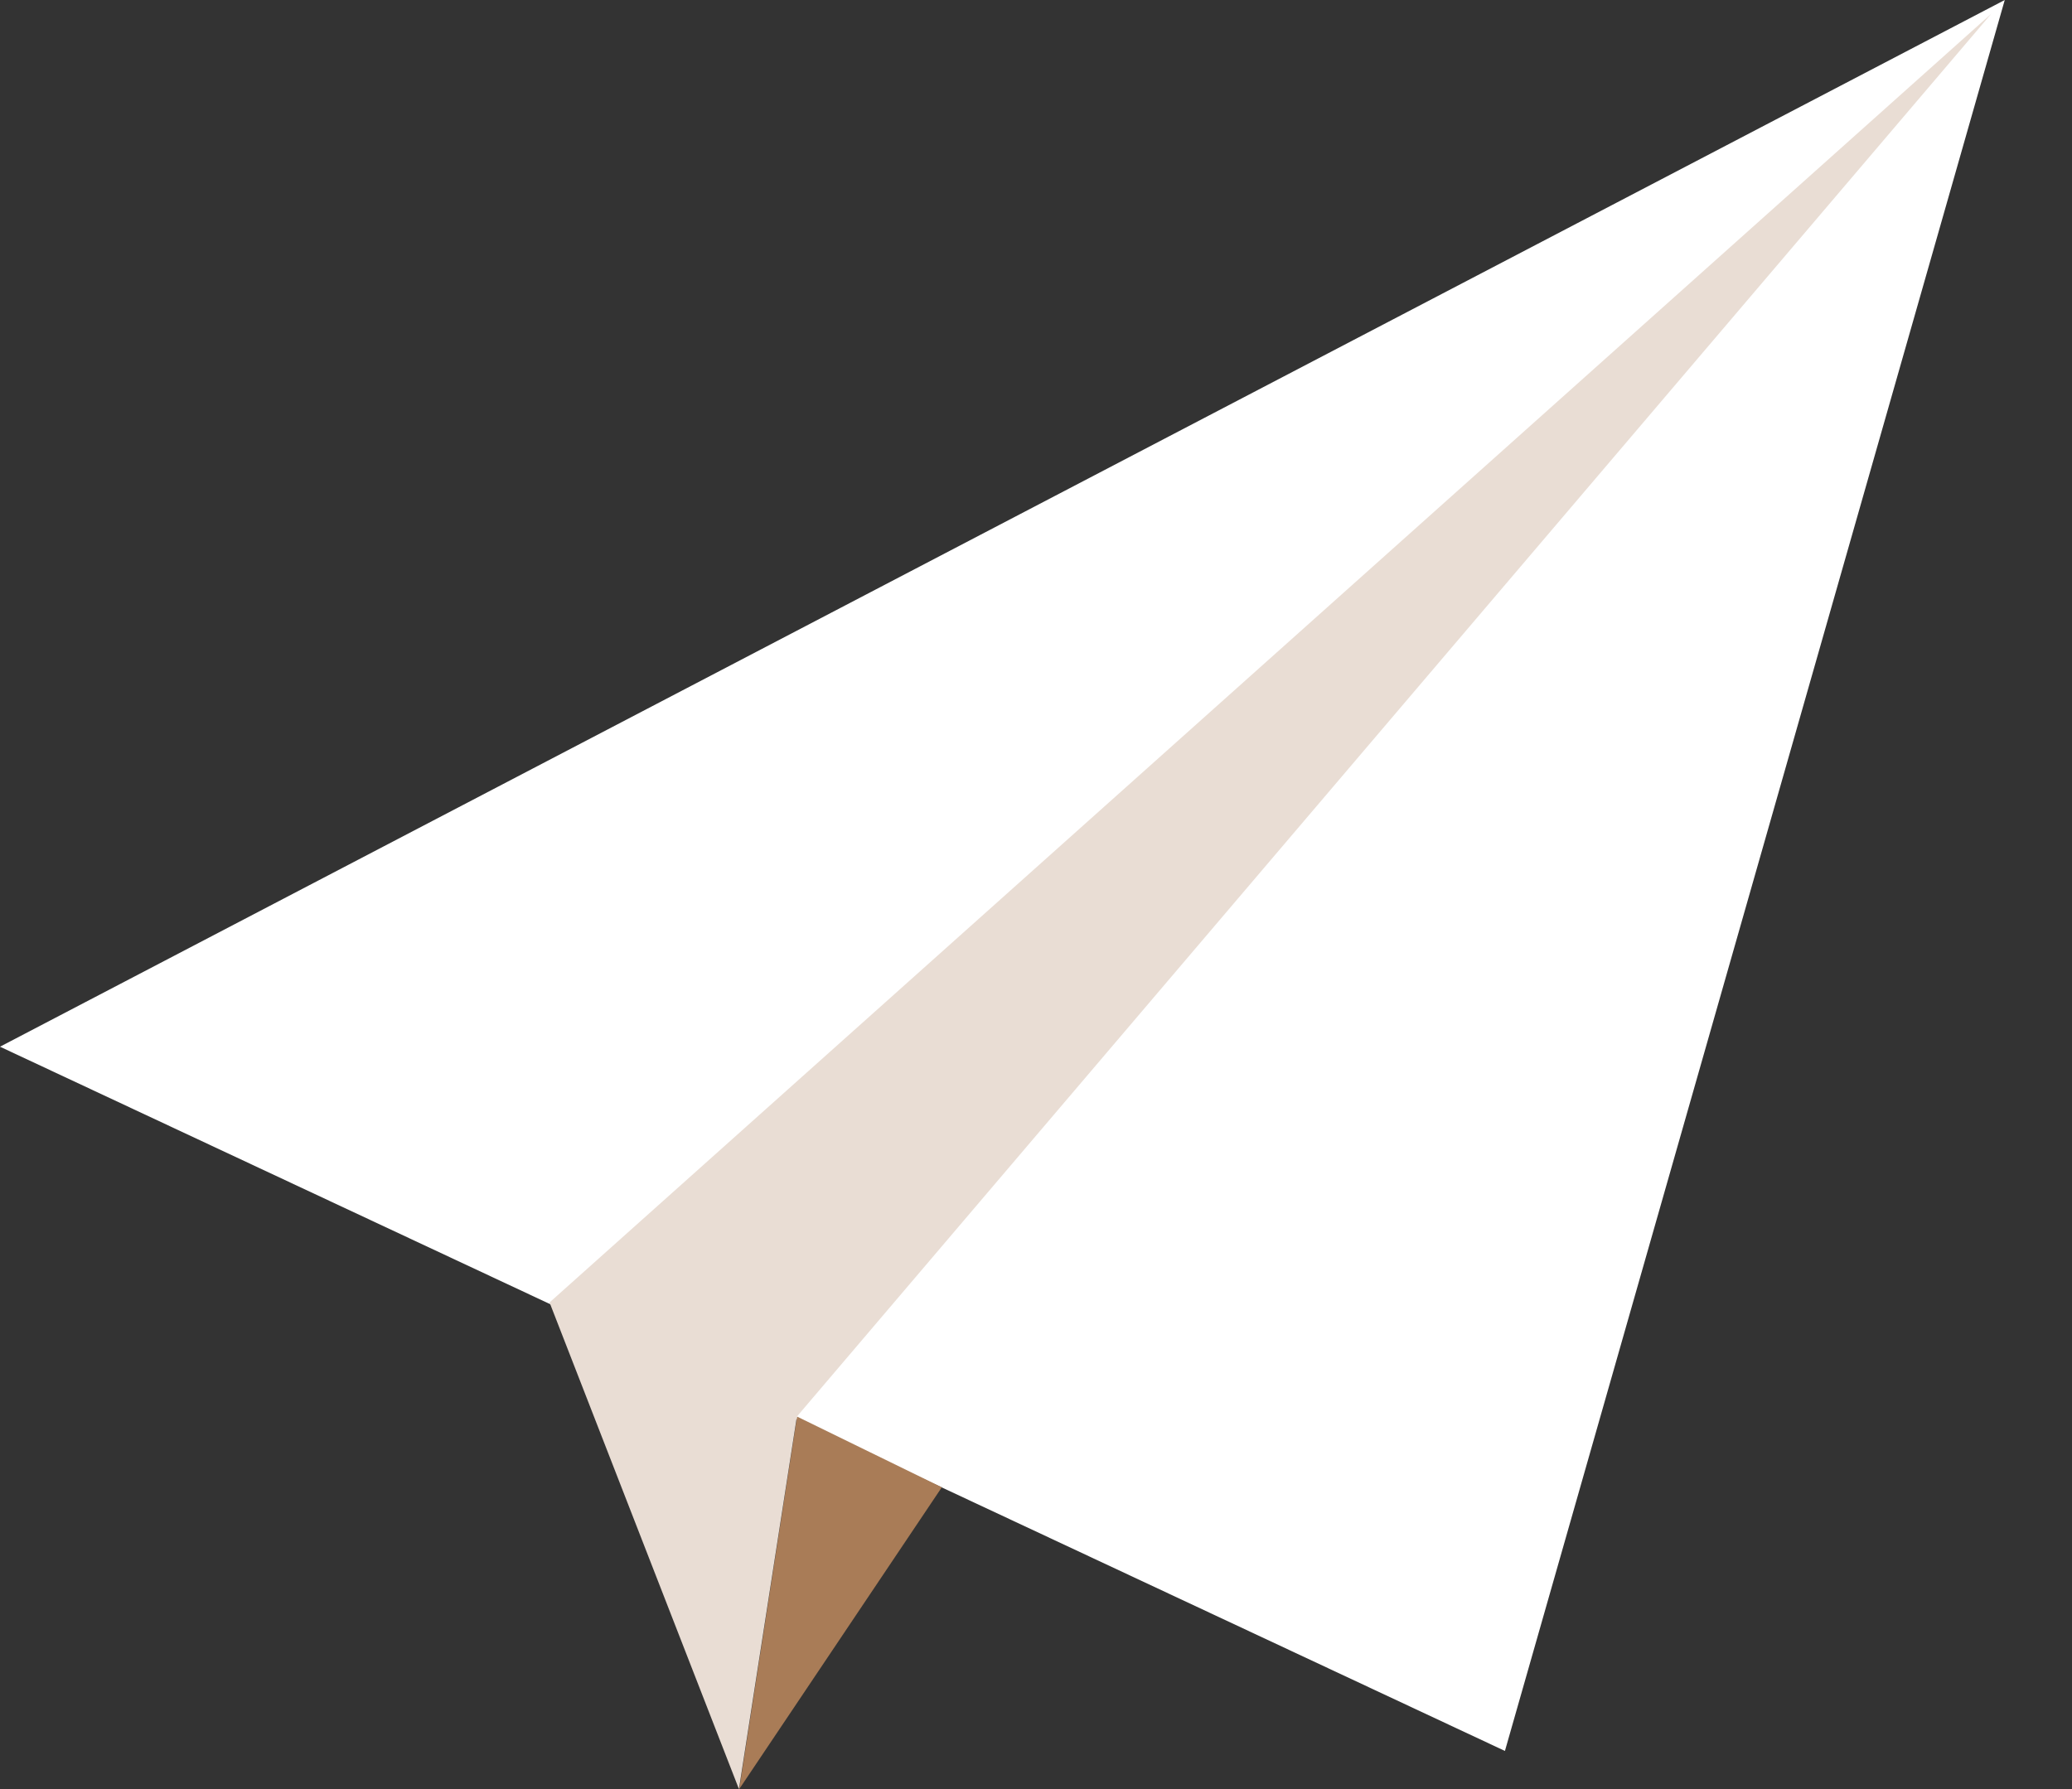 <svg width="22" height="19" viewBox="0 0 22 19" fill="none" xmlns="http://www.w3.org/2000/svg">
<rect x="0" y="0" width="22" height="19" fill="#333333" stroke="none"/>
<path d="M0 11.116L21.286 0L15.979 18.595L0 11.116L21.286 0L0 11.116Z" fill="white"/>
<path d="M8.463 15.044L10 15.795L7.849 19L8.463 15.044Z" fill="#A97C57"/>
<path d="M5.835 13.832L21.143 0.146L8.461 15.044L7.846 19L5.835 13.832Z" fill="#E9DDD4"/>
</svg>
